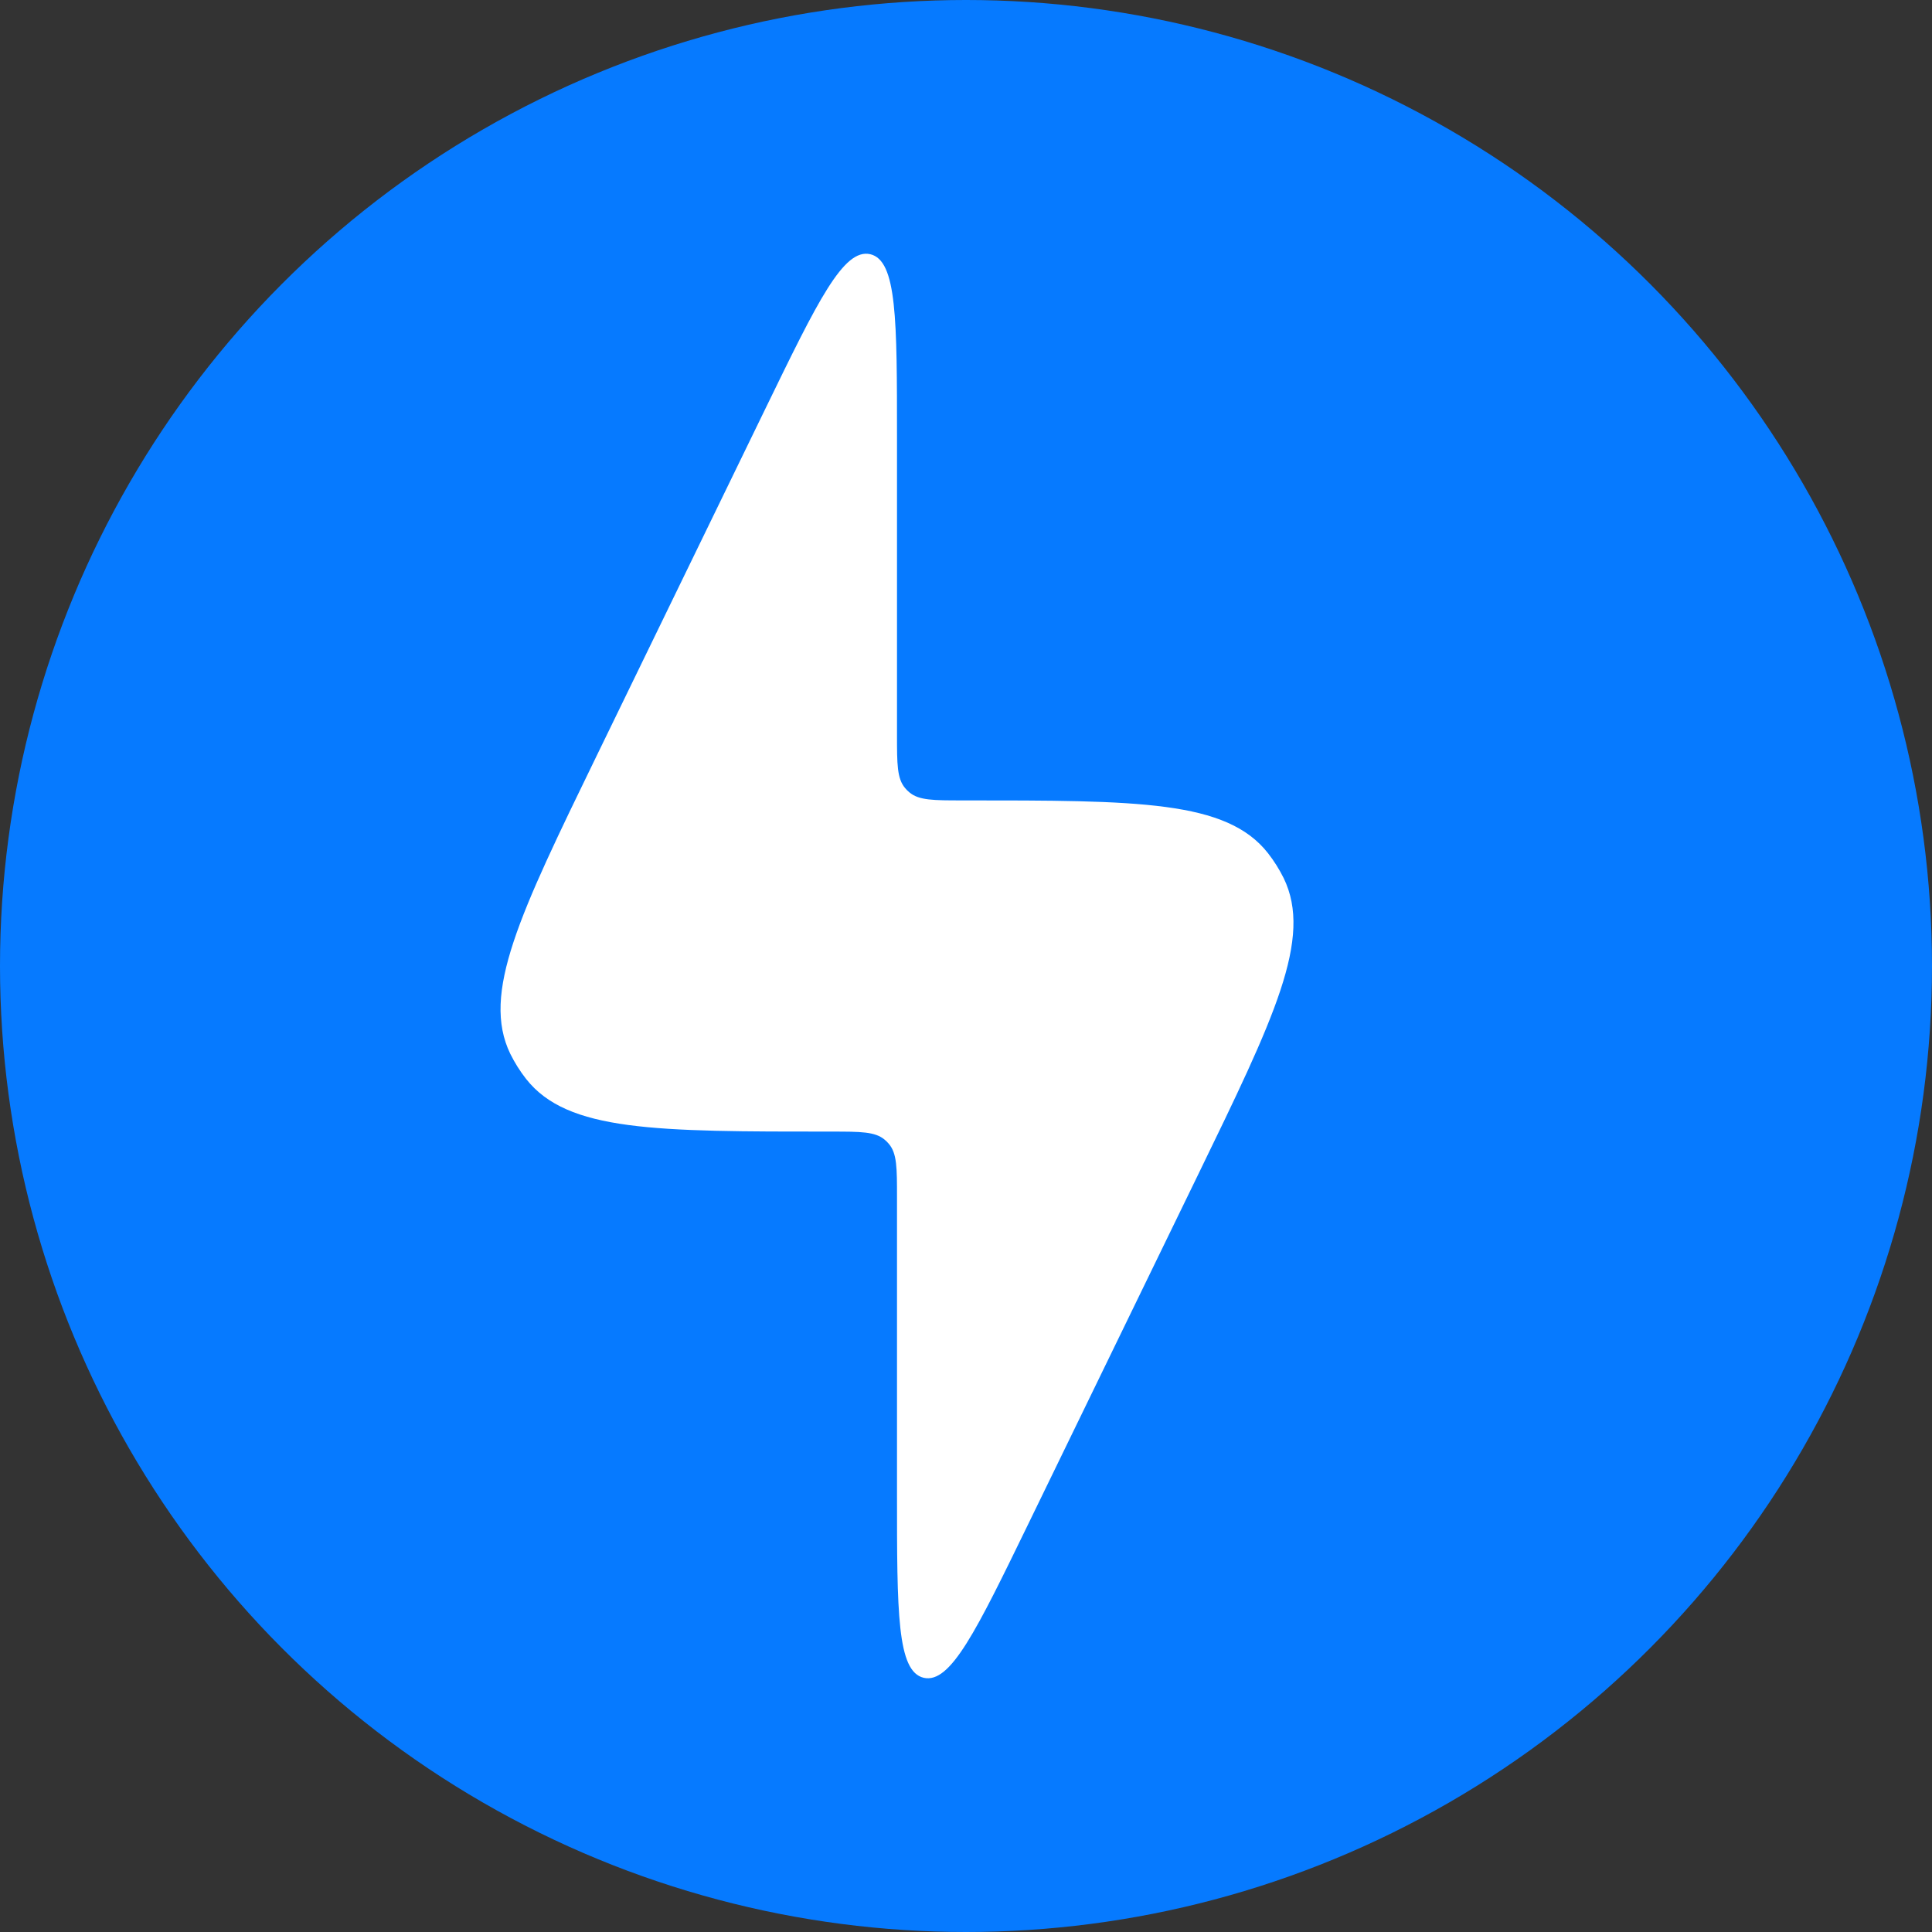 <svg width="14" height="14" viewBox="0 0 14 14" fill="none" xmlns="http://www.w3.org/2000/svg">
<rect x="0" y="0" width="14" height="14" fill="#333333" stroke="none"/>
<circle cx="7" cy="7" r="7" fill="#067AFF"/>
<path d="M6.5 10.828V8.673C6.5 8.463 6.5 8.358 6.441 8.289C6.432 8.278 6.422 8.268 6.411 8.259C6.342 8.2 6.237 8.2 6.027 8.2C4.75 8.2 4.112 8.2 3.812 7.818C3.768 7.762 3.73 7.701 3.698 7.637C3.486 7.2 3.765 6.626 4.323 5.478L5.55 2.954L5.55 2.954C5.925 2.183 6.112 1.798 6.306 1.842C6.5 1.887 6.5 2.315 6.5 3.172V5.327C6.5 5.537 6.5 5.642 6.559 5.711C6.568 5.722 6.578 5.732 6.589 5.741C6.658 5.8 6.763 5.8 6.973 5.8C8.25 5.8 8.888 5.8 9.188 6.182C9.232 6.238 9.27 6.299 9.302 6.363C9.514 6.8 9.235 7.374 8.677 8.522L7.45 11.046C7.075 11.817 6.888 12.202 6.694 12.158C6.5 12.113 6.5 11.684 6.5 10.828Z" fill="white"/>
</svg>
